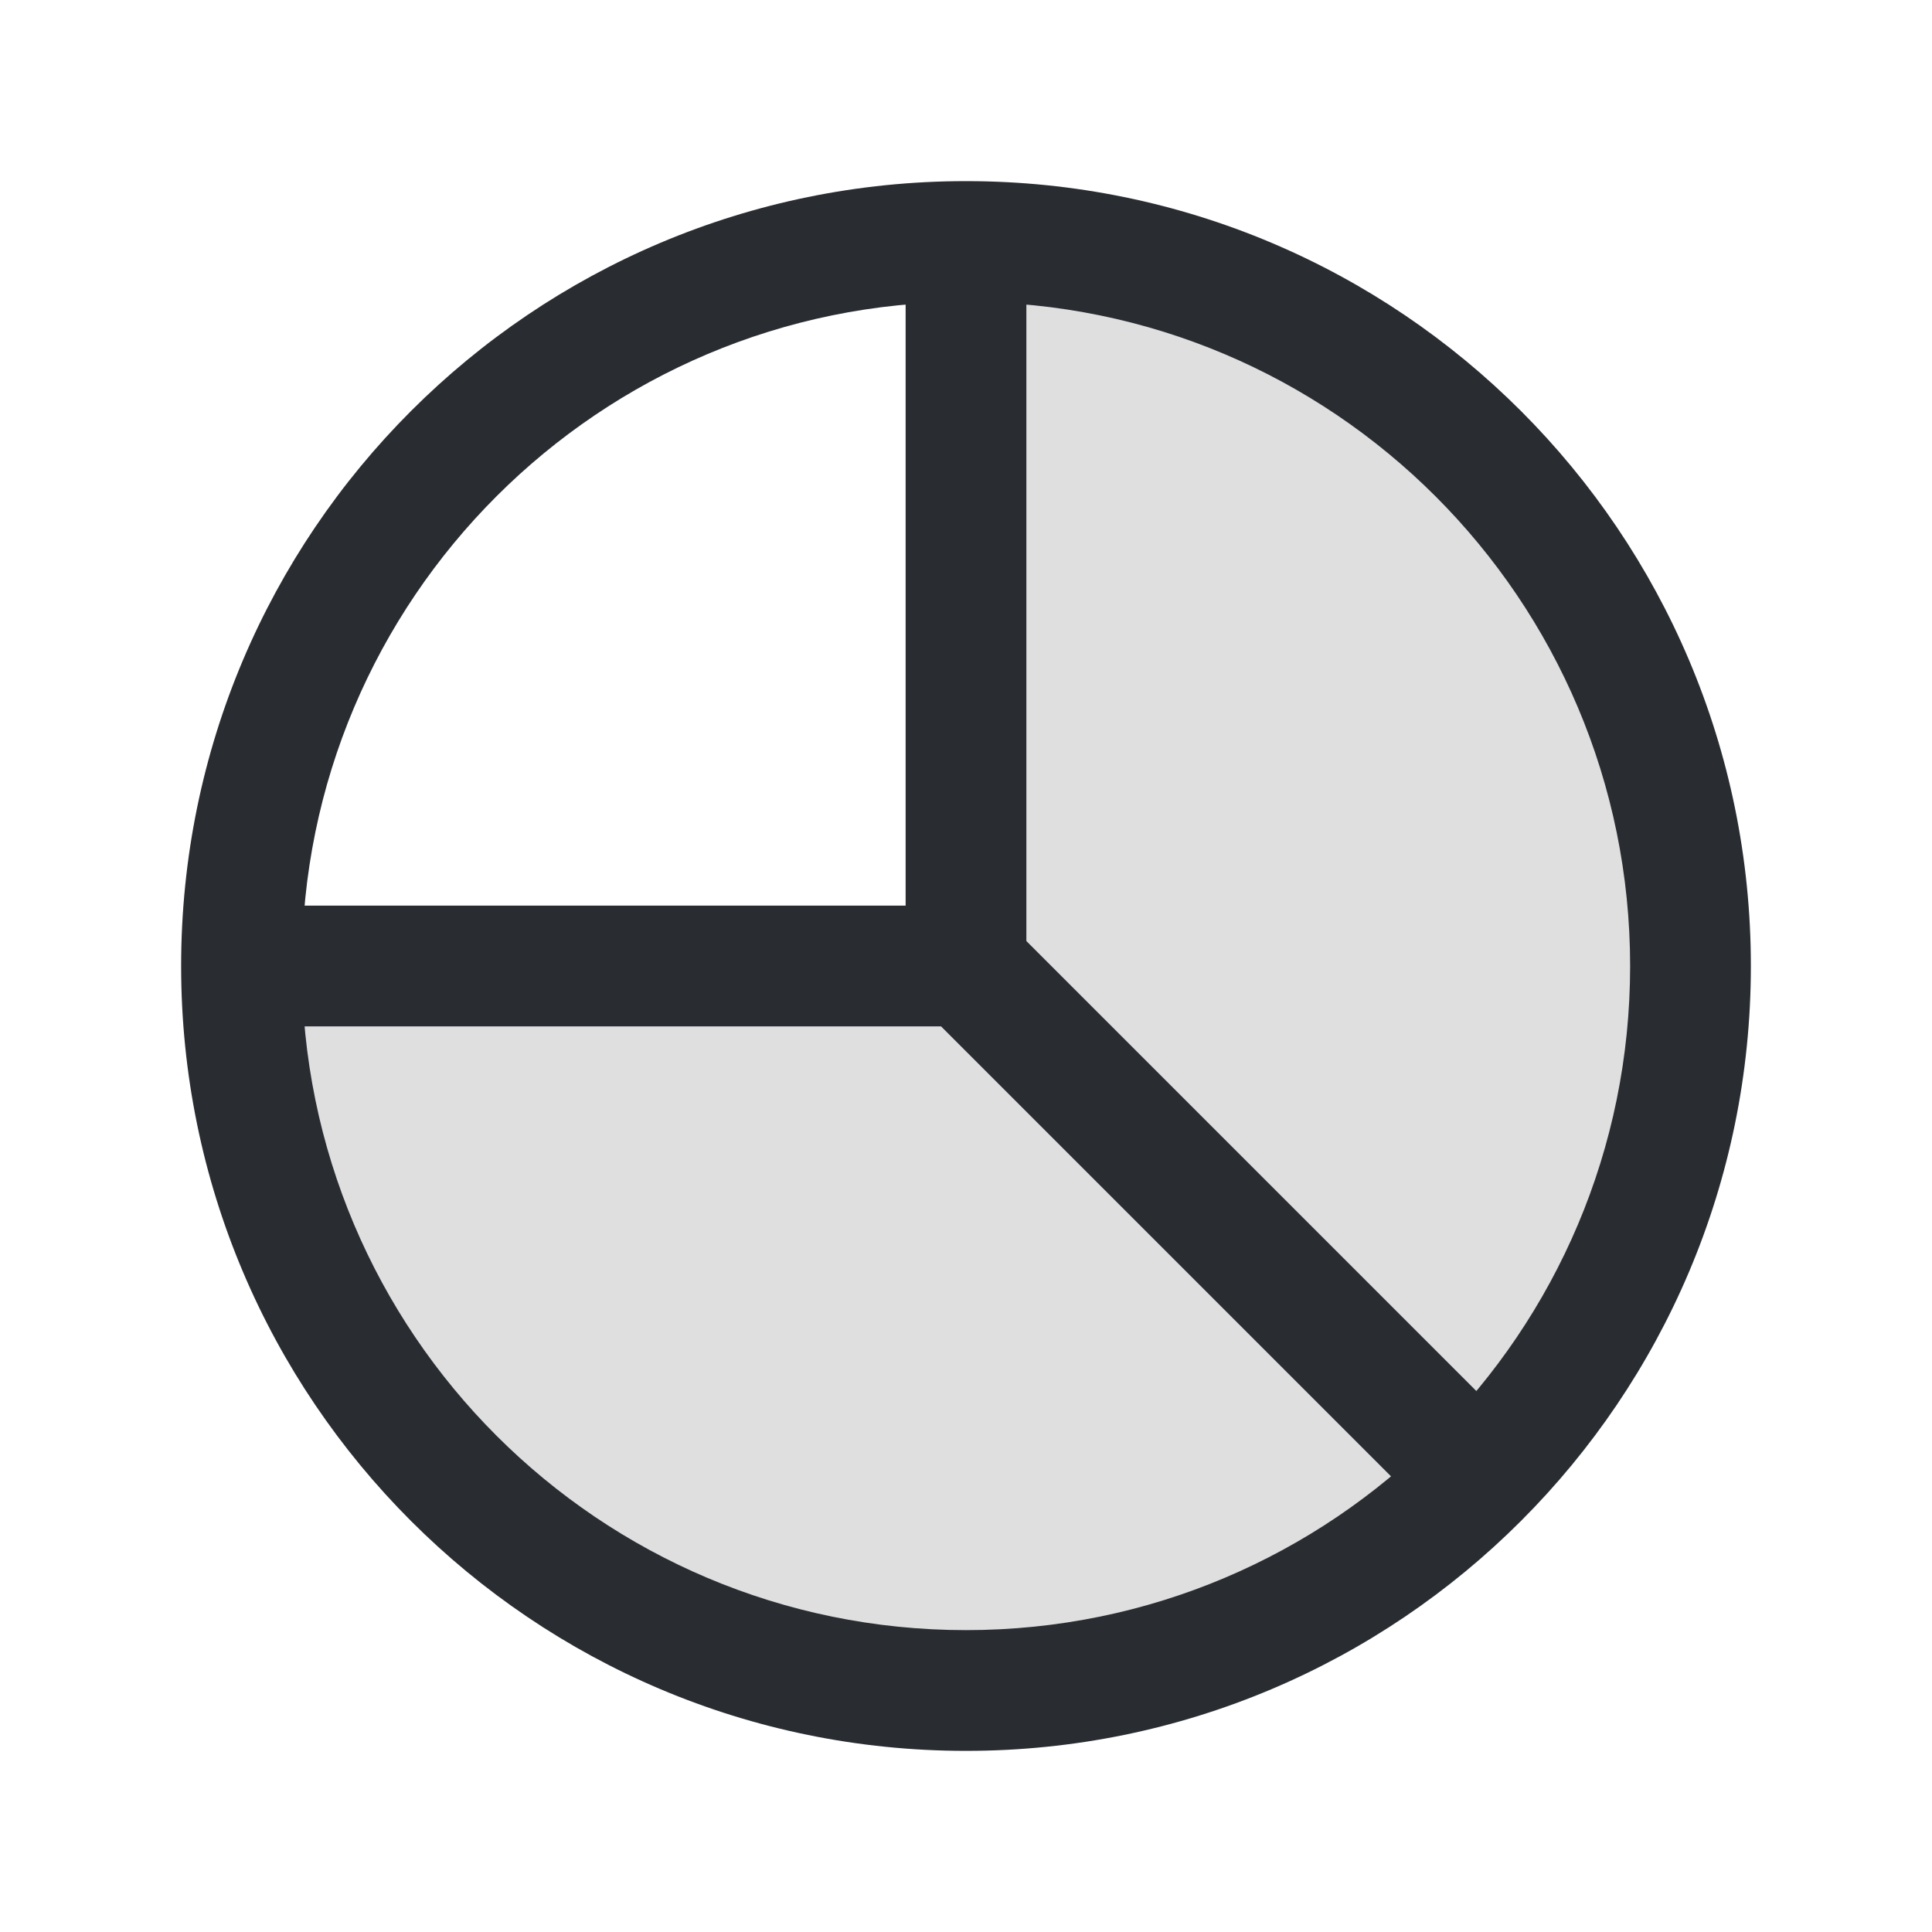 <svg width="24" height="24" viewBox="0 0 24 24" fill="none" xmlns="http://www.w3.org/2000/svg">
<path opacity="0.15" d="M12 21C16.971 21 21 16.971 21 12C21 7.029 16.971 3 12 3V12H3C3 16.971 7.029 21 12 21Z" fill="#292D32"/>
<path d="M12 20.25C7.444 20.25 3.75 16.556 3.75 12H2.25C2.25 17.385 6.615 21.75 12 21.75V20.25ZM3.75 12C3.75 7.444 7.444 3.75 12 3.75V2.25C6.615 2.25 2.25 6.615 2.25 12H3.75ZM12 3.75C16.556 3.75 20.25 7.444 20.25 12H21.75C21.75 6.615 17.385 2.25 12 2.25V3.75ZM20.25 12C20.25 14.278 19.327 16.34 17.834 17.834L18.894 18.894C20.658 17.131 21.75 14.692 21.75 12H20.25ZM17.834 17.834C16.34 19.327 14.278 20.25 12 20.25V21.75C14.692 21.75 17.131 20.658 18.894 18.894L17.834 17.834ZM11.25 3V12H12.75V3H11.25ZM12 11.25H3V12.75H12V11.25ZM11.47 12.53L17.834 18.894L18.894 17.834L12.53 11.47L11.47 12.53Z" fill="#292D32"/>
</svg>
